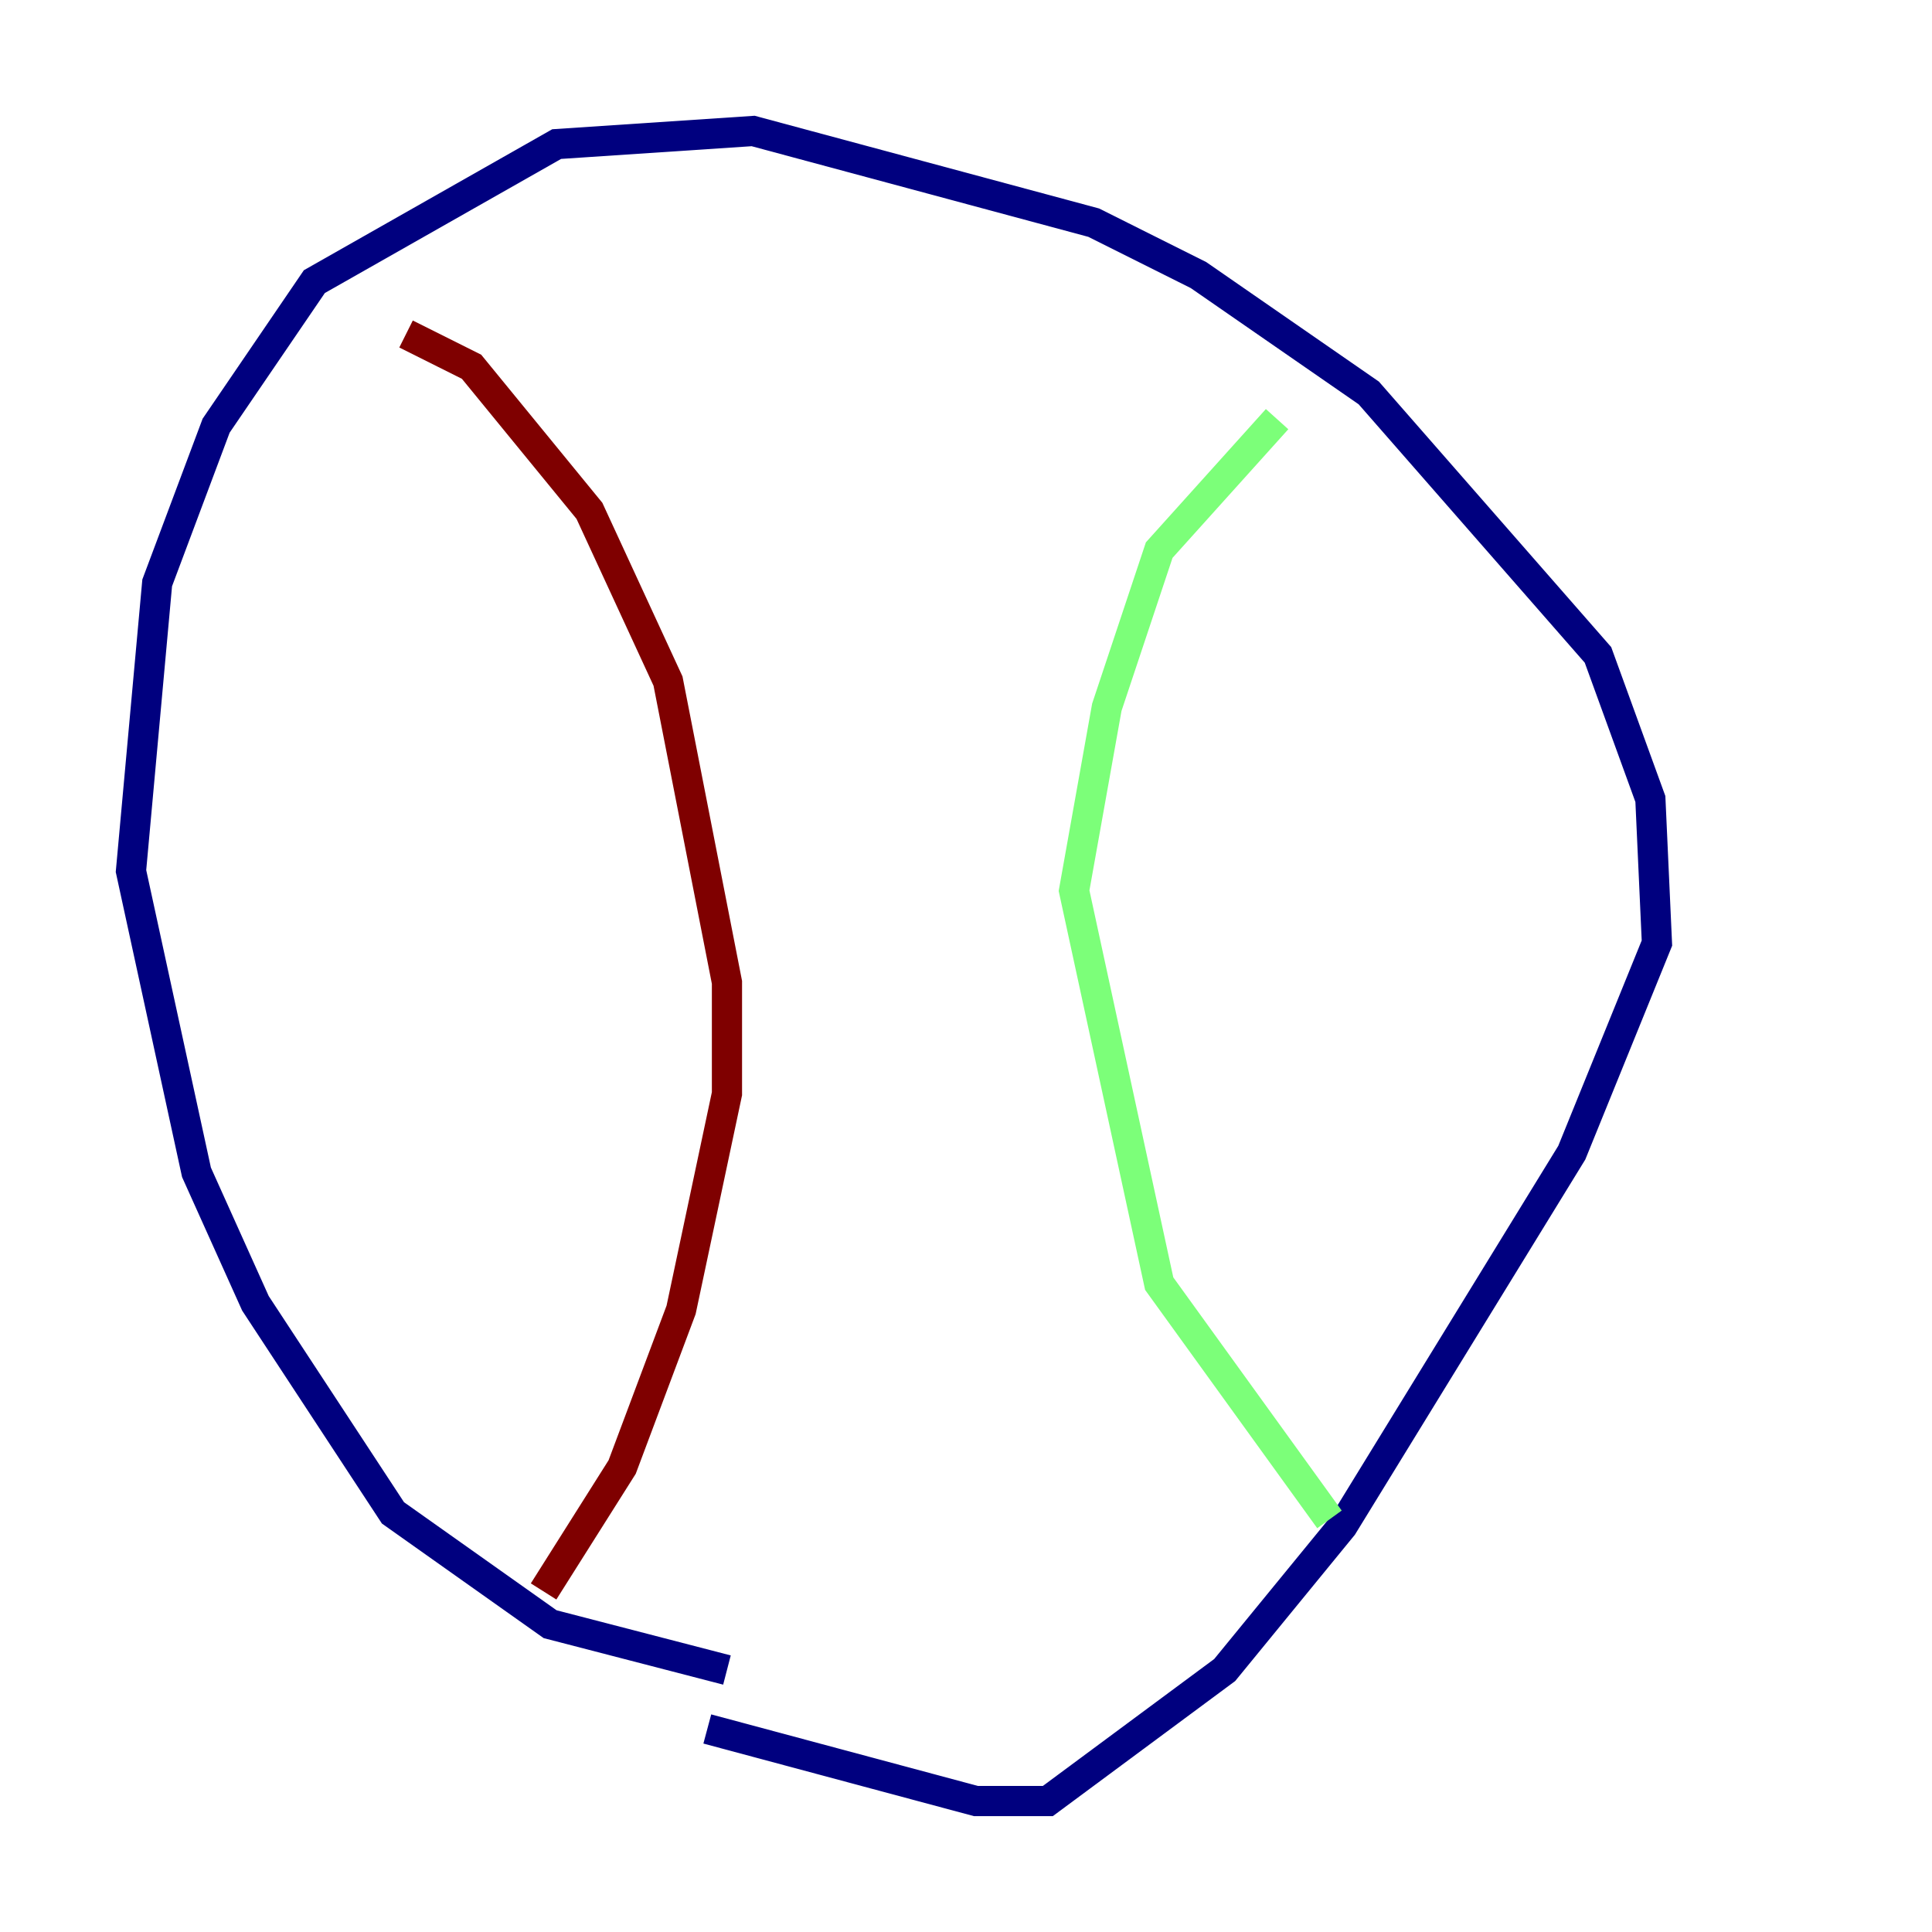<?xml version="1.0" encoding="utf-8" ?>
<svg baseProfile="tiny" height="128" version="1.2" viewBox="0,0,128,128" width="128" xmlns="http://www.w3.org/2000/svg" xmlns:ev="http://www.w3.org/2001/xml-events" xmlns:xlink="http://www.w3.org/1999/xlink"><defs /><polyline fill="none" points="48.163,110.644 36.447,107.607 26.034,100.231 16.922,86.346 13.017,77.668 8.678,57.709 10.414,38.617 14.319,28.203 20.827,18.658 36.881,9.546 49.898,8.678 72.461,14.752 79.403,18.224 90.685,26.034 105.871,43.39 109.342,52.936 109.776,62.481 104.136,76.366 88.949,101.098 81.139,110.644 69.424,119.322 64.651,119.322 46.861,114.549" stroke="#00007f" stroke-width="2" /><polyline fill="none" points="84.61,27.77 76.8,36.447 73.329,46.861 71.159,59.01 76.8,85.044 88.081,100.664" stroke="#7cff79" stroke-width="2" /><polyline fill="none" points="26.902,22.129 31.241,24.298 39.051,33.844 44.258,45.125 48.163,65.085 48.163,72.461 45.125,86.78 41.22,97.193 36.014,105.437" stroke="#7f0000" stroke-width="2" /></svg>